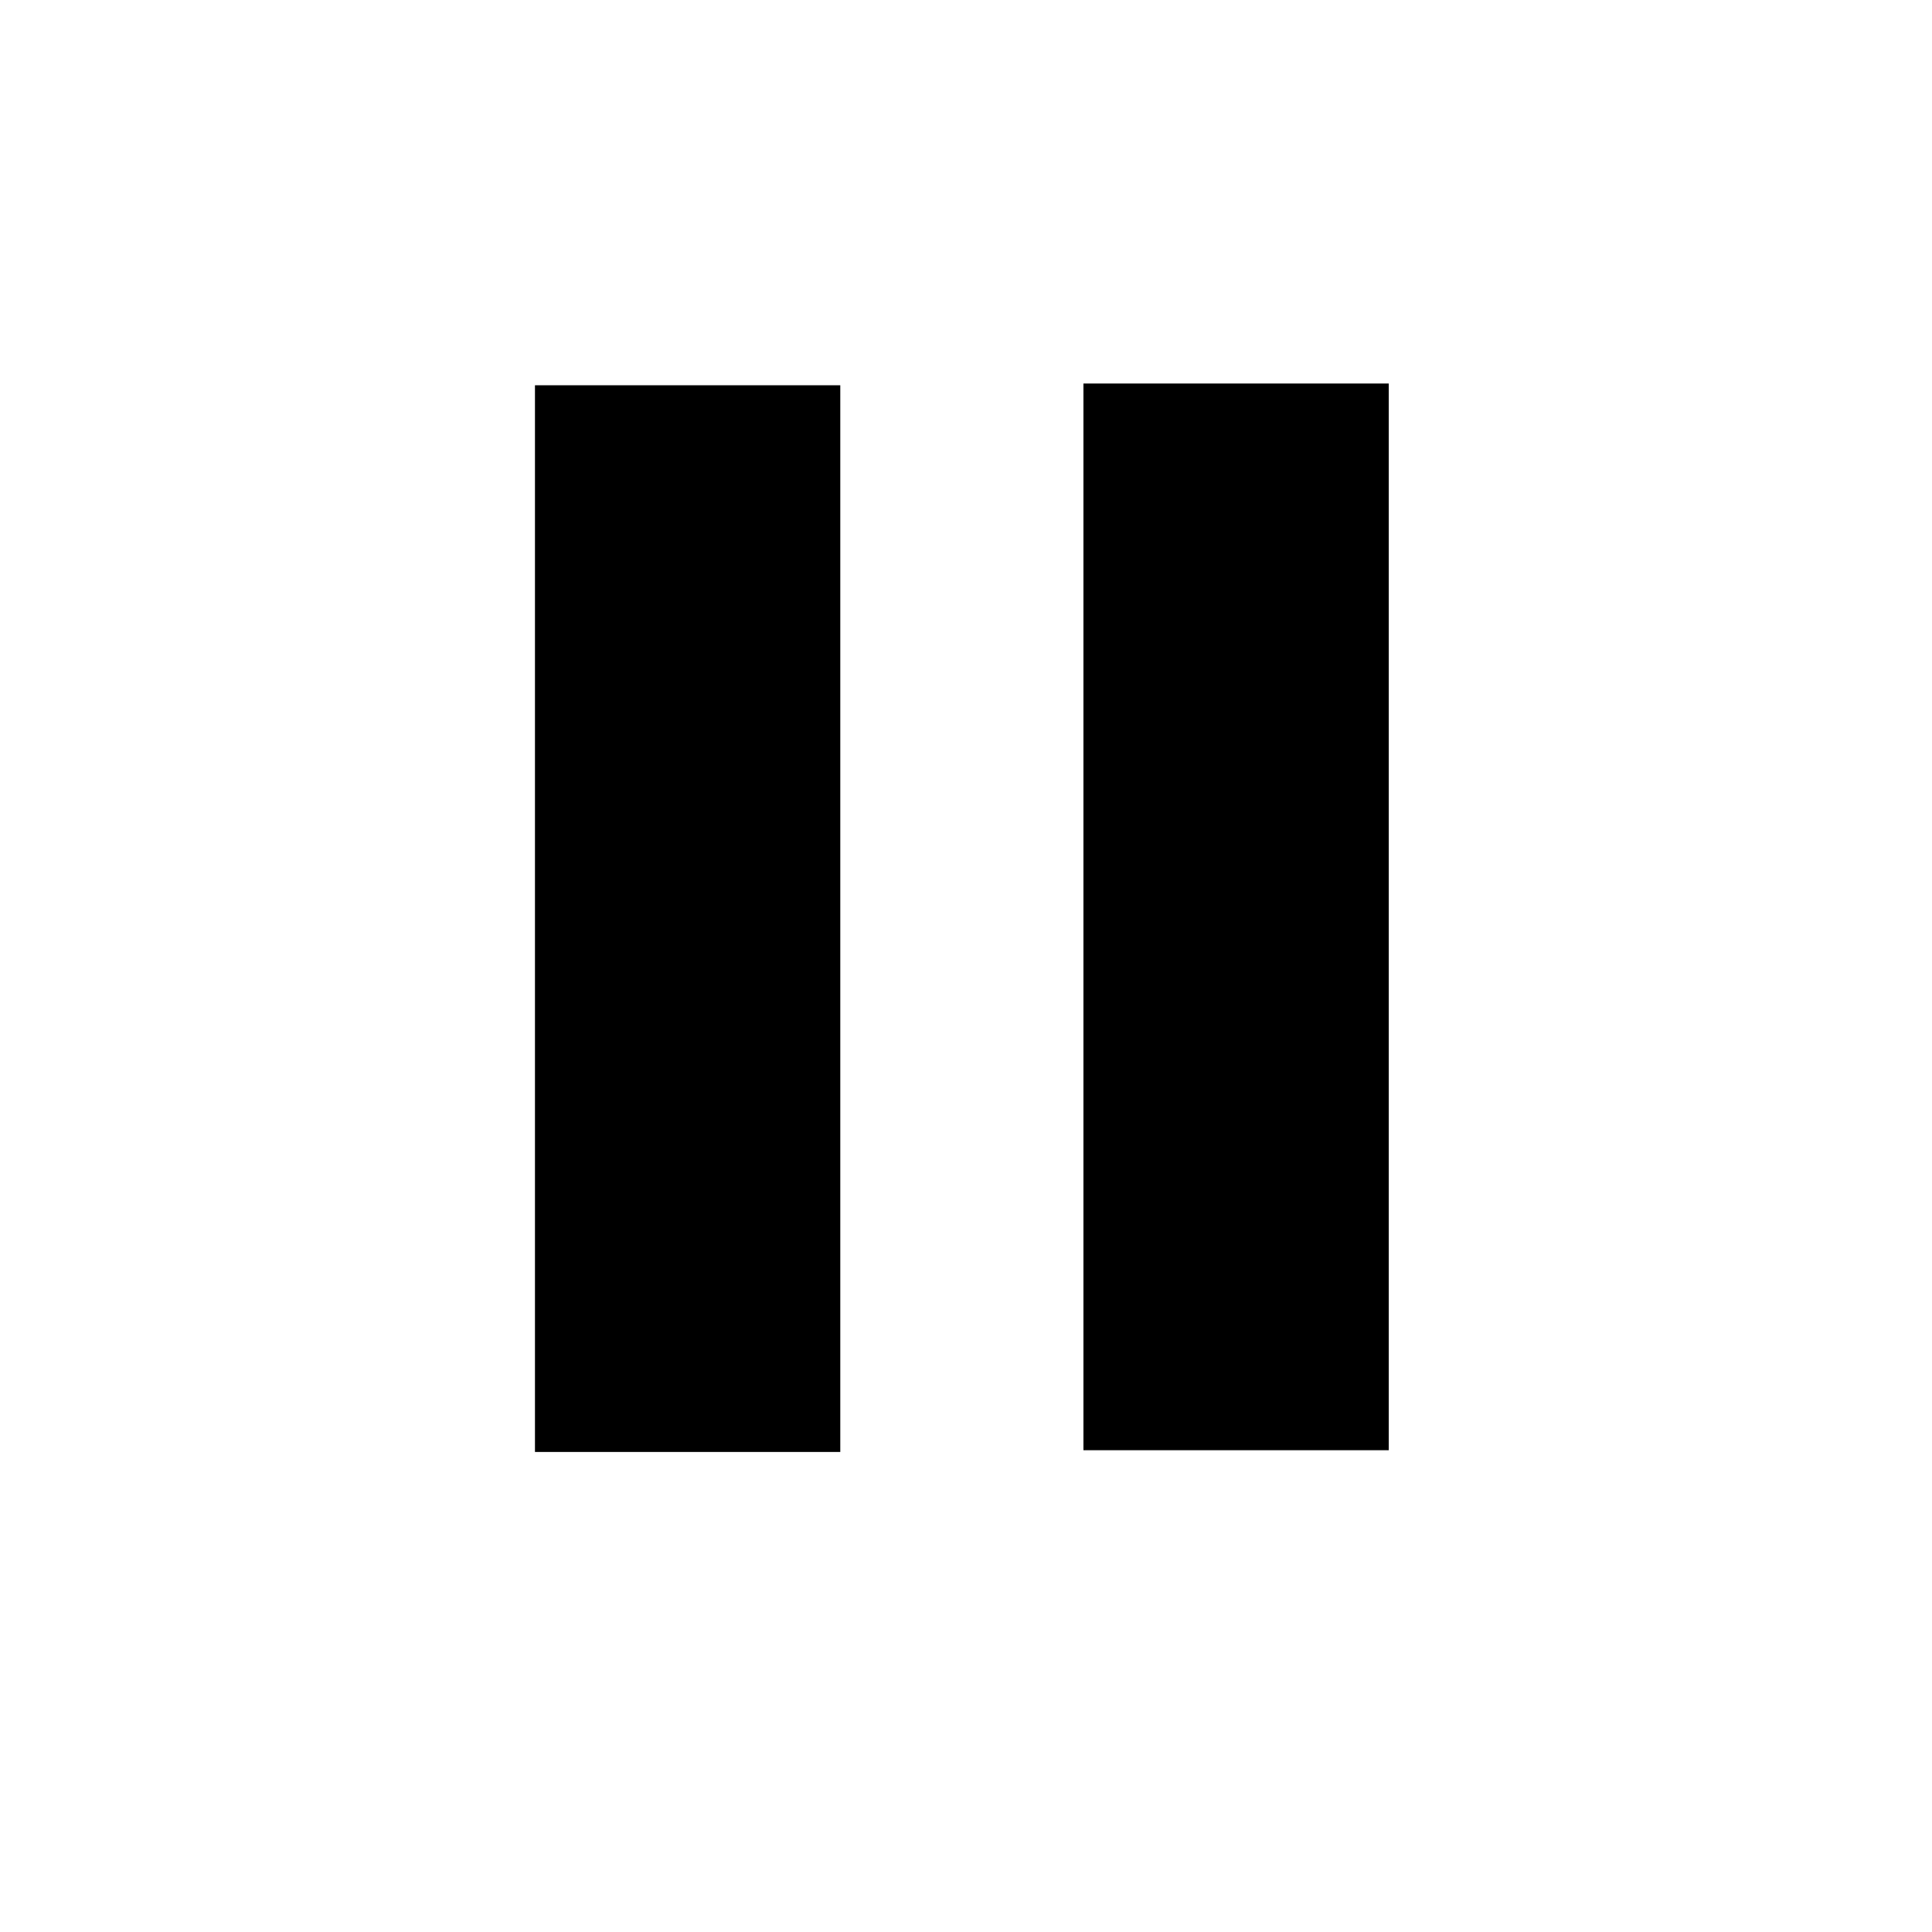<?xml version="1.0" encoding="UTF-8" standalone="no"?>
<svg
   xmlns:dc="http://purl.org/dc/elements/1.1/"
   xmlns:cc="http://creativecommons.org/ns#"
   xmlns:rdf="http://www.w3.org/1999/02/22-rdf-syntax-ns#"
   xmlns:svg="http://www.w3.org/2000/svg"
   xmlns="http://www.w3.org/2000/svg"
   xmlns:sodipodi="http://sodipodi.sourceforge.net/DTD/sodipodi-0.dtd"
   xmlns:inkscape="http://www.inkscape.org/namespaces/inkscape"
   version="1.1"
   width="22.16"
   height="22.16"
   viewBox="0 0 22.16 22.16"
   id="browse-dialog-cancel"
   xml:space="preserve"
   inkscape:version="0.48.4 r9939"
   sodipodi:docname="social-sugar-play.svg"><defs
     id="defs9" /><sodipodi:namedview
     pagecolor="#ffffff"
     bordercolor="#666666"
     borderopacity="1"
     objecttolerance="10"
     gridtolerance="10"
     guidetolerance="10"
     inkscape:pageopacity="0"
     inkscape:pageshadow="2"
     inkscape:window-width="1309"
     inkscape:window-height="744"
     id="namedview7"
     showgrid="false"
     inkscape:zoom="10.64982"
     inkscape:cx="-5.4461019"
     inkscape:cy="11.08"
     inkscape:window-x="57"
     inkscape:window-y="24"
     inkscape:window-maximized="1"
     inkscape:current-layer="browse-dialog-cancel" /><g
     transform="matrix(1.3,0,0,1.3,-3.08,-3.617)"
     id="g3"
     style="stroke-width:2.692;stroke-miterlimit:4;stroke-dasharray:none"><path
       d="M 14.798,7.213 6.99,15.021"
       id="path2986"
       style="fill:none"
       inkscape:connector-curvature="0" /><path
       d="M 6.99,7.213 14.798,15.021"
       id="path3756"
       style="fill:none"
       inkscape:connector-curvature="0" /></g><g
     style="stroke-width:2.692;stroke-miterlimit:4;stroke-dasharray:none"
     id="g2988"
     transform="matrix(1.3,0,0,1.3,-3.08,-3.617)"><path
       style="fill:none"
       id="path2990"
       d="M 14.798,7.213 6.99,15.021"
       inkscape:connector-curvature="0" /><path
       style="fill:none"
       id="path2992"
       d="M 6.99,7.213 14.798,15.021"
       inkscape:connector-curvature="0" /></g><rect
     style="fill:#000000;fill-opacity:1;stroke:#000000;stroke-width:2;stroke-miterlimit:4;stroke-opacity:1;stroke-dasharray:none"
     id="rect3758"
     width="1.502"
     height="10.235"
     x="7.136"
     y="-15.654"
     transform="scale(1,-1)" /><rect
     style="fill:#000000;fill-opacity:1;stroke:#000000;stroke-width:2;stroke-miterlimit:4;stroke-opacity:1;stroke-dasharray:none"
     id="rect3758-9"
     width="1.502"
     height="10.235"
     x="13.427"
     y="-15.634"
     transform="scale(1,-1)" /></svg>